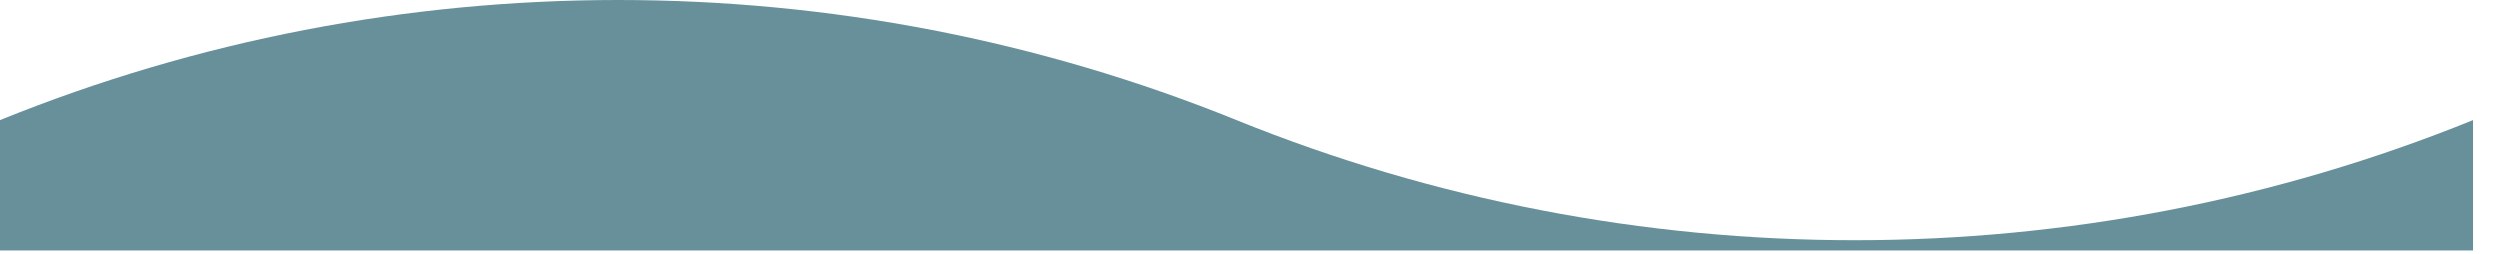 <svg preserveAspectRatio="none" width="100%" height="100%" overflow="visible" style="display: block;" viewBox="0 0 69 7" fill="none" xmlns="http://www.w3.org/2000/svg">
<path id="Vector" d="M34.128 3.315C45.04 7.735 57.344 7.735 68.256 3.315V6.912H0V3.315C10.912 -1.105 23.216 -1.105 34.128 3.315Z" fill="#67909B"/>
</svg>
